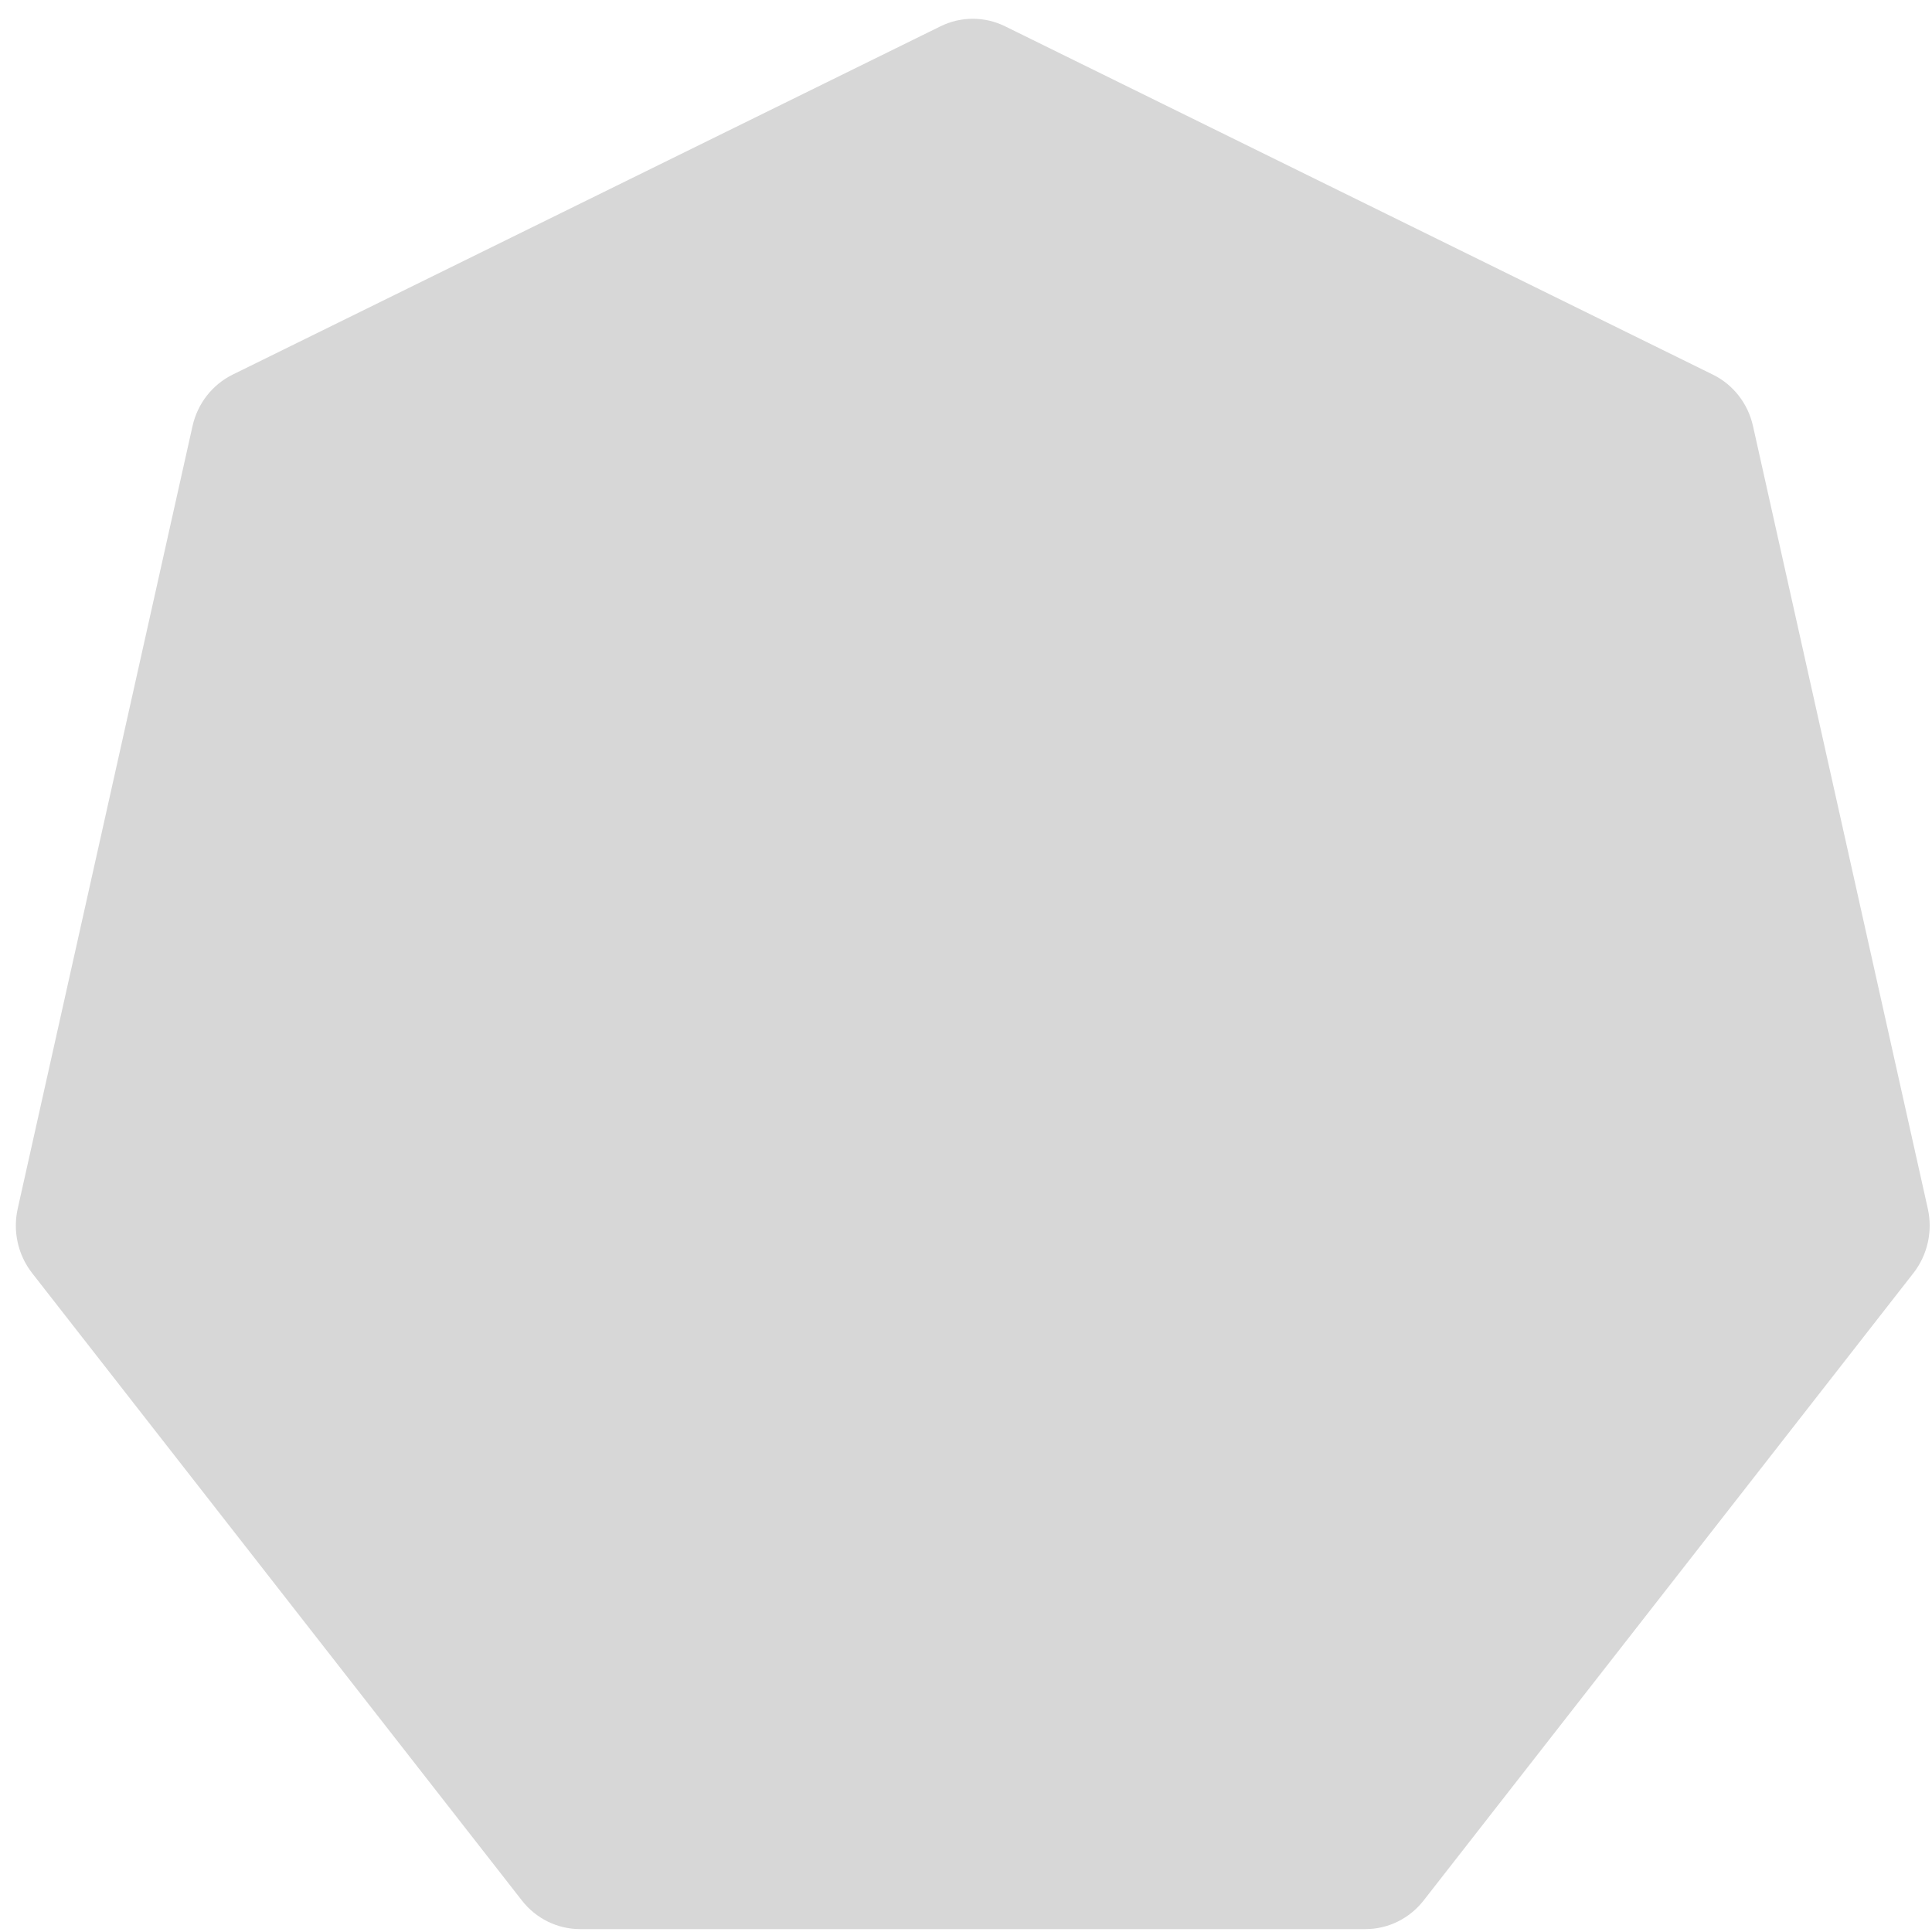 ﻿<?xml version="1.0" encoding="utf-8"?>
<svg version="1.1" xmlns:xlink="http://www.w3.org/1999/xlink" width="22px" height="22px" xmlns="http://www.w3.org/2000/svg">
  <defs>
    <pattern id="BGPattern" patternUnits="userSpaceOnUse" alignment="0 0" imageRepeat="None" />
    <mask fill="white" id="Clip427">
      <path d="M 11.446 0.3  C 11.213 0.185  10.942 0.185  10.709 0.3  L 2.651 4.265  C 2.418 4.379  2.249 4.596  2.192 4.853  L 0.202 13.762  C 0.144 14.019  0.204 14.289  0.365 14.496  L 5.942 21.64  C 6.103 21.847  6.347 21.967  6.605 21.967  L 15.549 21.967  C 15.807 21.967  16.051 21.847  16.212 21.64  L 21.789 14.496  C 21.95 14.289  22.01 14.019  21.952 13.762  L 19.962 4.853  C 19.905 4.595  19.736 4.379  19.503 4.265  L 11.446 0.3  Z " fill-rule="evenodd" />
    </mask>
  </defs>
  <g transform="matrix(1 0 0 1 -1166 -232 )">
    <path d="M 11.446 0.3  C 11.213 0.185  10.942 0.185  10.709 0.3  L 2.651 4.265  C 2.418 4.379  2.249 4.596  2.192 4.853  L 0.202 13.762  C 0.144 14.019  0.204 14.289  0.365 14.496  L 5.942 21.64  C 6.103 21.847  6.347 21.967  6.605 21.967  L 15.549 21.967  C 15.807 21.967  16.051 21.847  16.212 21.64  L 21.789 14.496  C 21.95 14.289  22.01 14.019  21.952 13.762  L 19.962 4.853  C 19.905 4.595  19.736 4.379  19.503 4.265  L 11.446 0.3  Z " fill-rule="nonzero" fill="rgba(215, 215, 215, 1)" stroke="none" transform="matrix(1 0 0 1 1166 232 )" class="fill" />
    <path d="M 11.446 0.3  C 11.213 0.185  10.942 0.185  10.709 0.3  L 2.651 4.265  C 2.418 4.379  2.249 4.596  2.192 4.853  L 0.202 13.762  C 0.144 14.019  0.204 14.289  0.365 14.496  L 5.942 21.64  C 6.103 21.847  6.347 21.967  6.605 21.967  L 15.549 21.967  C 15.807 21.967  16.051 21.847  16.212 21.64  L 21.789 14.496  C 21.95 14.289  22.01 14.019  21.952 13.762  L 19.962 4.853  C 19.905 4.595  19.736 4.379  19.503 4.265  L 11.446 0.3  Z " stroke-width="0" stroke-dasharray="0" stroke="rgba(255, 255, 255, 0)" fill="none" transform="matrix(1 0 0 1 1166 232 )" class="stroke" mask="url(#Clip427)" />
  </g>
</svg>